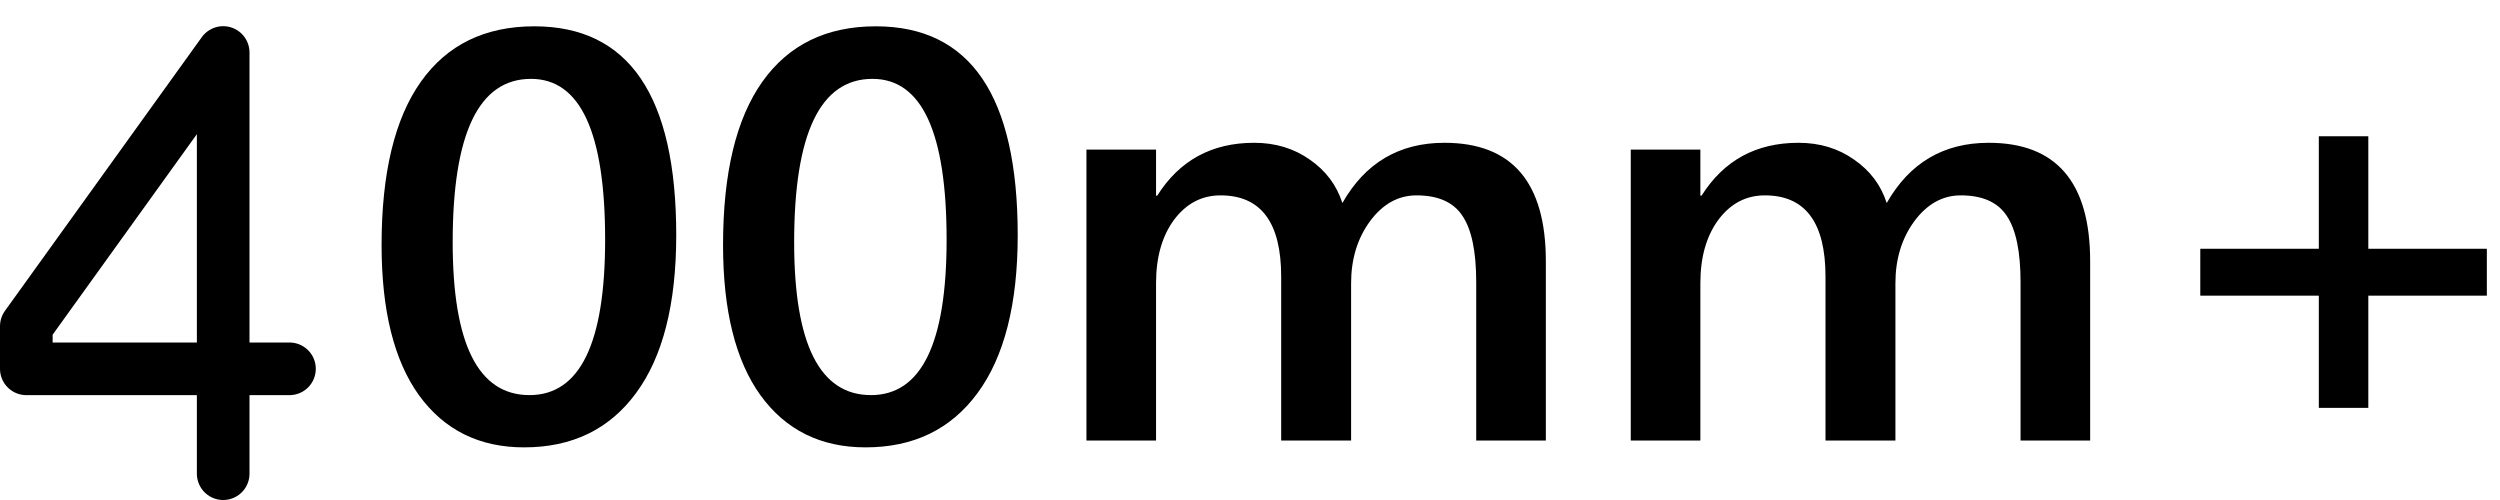 <svg width="95" height="19" viewBox="0 0 95 19" fill="none" xmlns="http://www.w3.org/2000/svg">
<path d="M8.481 18V1.995L1 12.396V14.015H11" stroke="black" stroke-width="2" stroke-linecap="round" stroke-linejoin="round"/>
<path d="M19.916 17C18.213 17 16.883 16.341 15.925 15.024C14.975 13.707 14.5 11.803 14.5 9.313C14.5 6.578 14.998 4.509 15.994 3.105C16.989 1.702 18.426 1 20.304 1C23.899 1 25.697 3.645 25.697 8.935C25.697 11.555 25.188 13.556 24.169 14.938C23.158 16.313 21.741 17 19.916 17ZM20.178 2.997C18.194 2.997 17.202 5.067 17.202 9.205C17.202 13.077 18.175 15.014 20.121 15.014C22.037 15.014 22.995 13.045 22.995 9.108C22.995 5.034 22.056 2.997 20.178 2.997Z" fill="black"/>
<path d="M32.892 17C31.189 17 29.859 16.341 28.901 15.024C27.951 13.707 27.476 11.803 27.476 9.313C27.476 6.578 27.974 4.509 28.97 3.105C29.966 1.702 31.402 1 33.28 1C36.876 1 38.673 3.645 38.673 8.935C38.673 11.555 38.164 13.556 37.145 14.938C36.134 16.313 34.717 17 32.892 17ZM33.154 2.997C31.171 2.997 30.178 5.067 30.178 9.205C30.178 13.077 31.151 15.014 33.097 15.014C35.013 15.014 35.971 13.045 35.971 9.108C35.971 5.034 35.032 2.997 33.154 2.997Z" fill="black"/>
<path d="M58.742 16.741H56.096V10.717C56.096 9.558 55.922 8.719 55.572 8.201C55.23 7.683 54.648 7.424 53.827 7.424C53.136 7.424 52.546 7.751 52.06 8.406C51.581 9.061 51.342 9.846 51.342 10.76V16.741H48.685V10.511C48.685 8.453 47.917 7.424 46.381 7.424C45.667 7.424 45.078 7.733 44.614 8.352C44.158 8.971 43.93 9.774 43.93 10.76V16.741H41.285V5.686H43.93V7.435H43.975C44.819 6.096 46.047 5.426 47.658 5.426C48.464 5.426 49.167 5.639 49.768 6.063C50.376 6.481 50.79 7.031 51.011 7.715C51.877 6.189 53.17 5.426 54.888 5.426C57.457 5.426 58.742 6.927 58.742 9.928V16.741Z" fill="black"/>
<path d="M79.426 16.741H76.781V10.717C76.781 9.558 76.606 8.719 76.256 8.201C75.914 7.683 75.332 7.424 74.511 7.424C73.82 7.424 73.231 7.751 72.744 8.406C72.265 9.061 72.026 9.846 72.026 10.76V16.741H69.369V10.511C69.369 8.453 68.601 7.424 67.066 7.424C66.351 7.424 65.762 7.733 65.298 8.352C64.842 8.971 64.614 9.774 64.614 10.76V16.741H61.969V5.686H64.614V7.435H64.66C65.503 6.096 66.731 5.426 68.343 5.426C69.148 5.426 69.852 5.639 70.452 6.063C71.06 6.481 71.475 7.031 71.695 7.715C72.562 6.189 73.854 5.426 75.572 5.426C78.141 5.426 79.426 6.927 79.426 9.928V16.741Z" fill="black"/>
<path d="M94.5 11.235H89.996V15.499H88.115V11.235H83.611V9.453H88.115V5.178H89.996V9.453H94.5V11.235Z" fill="black"/>
</svg>
